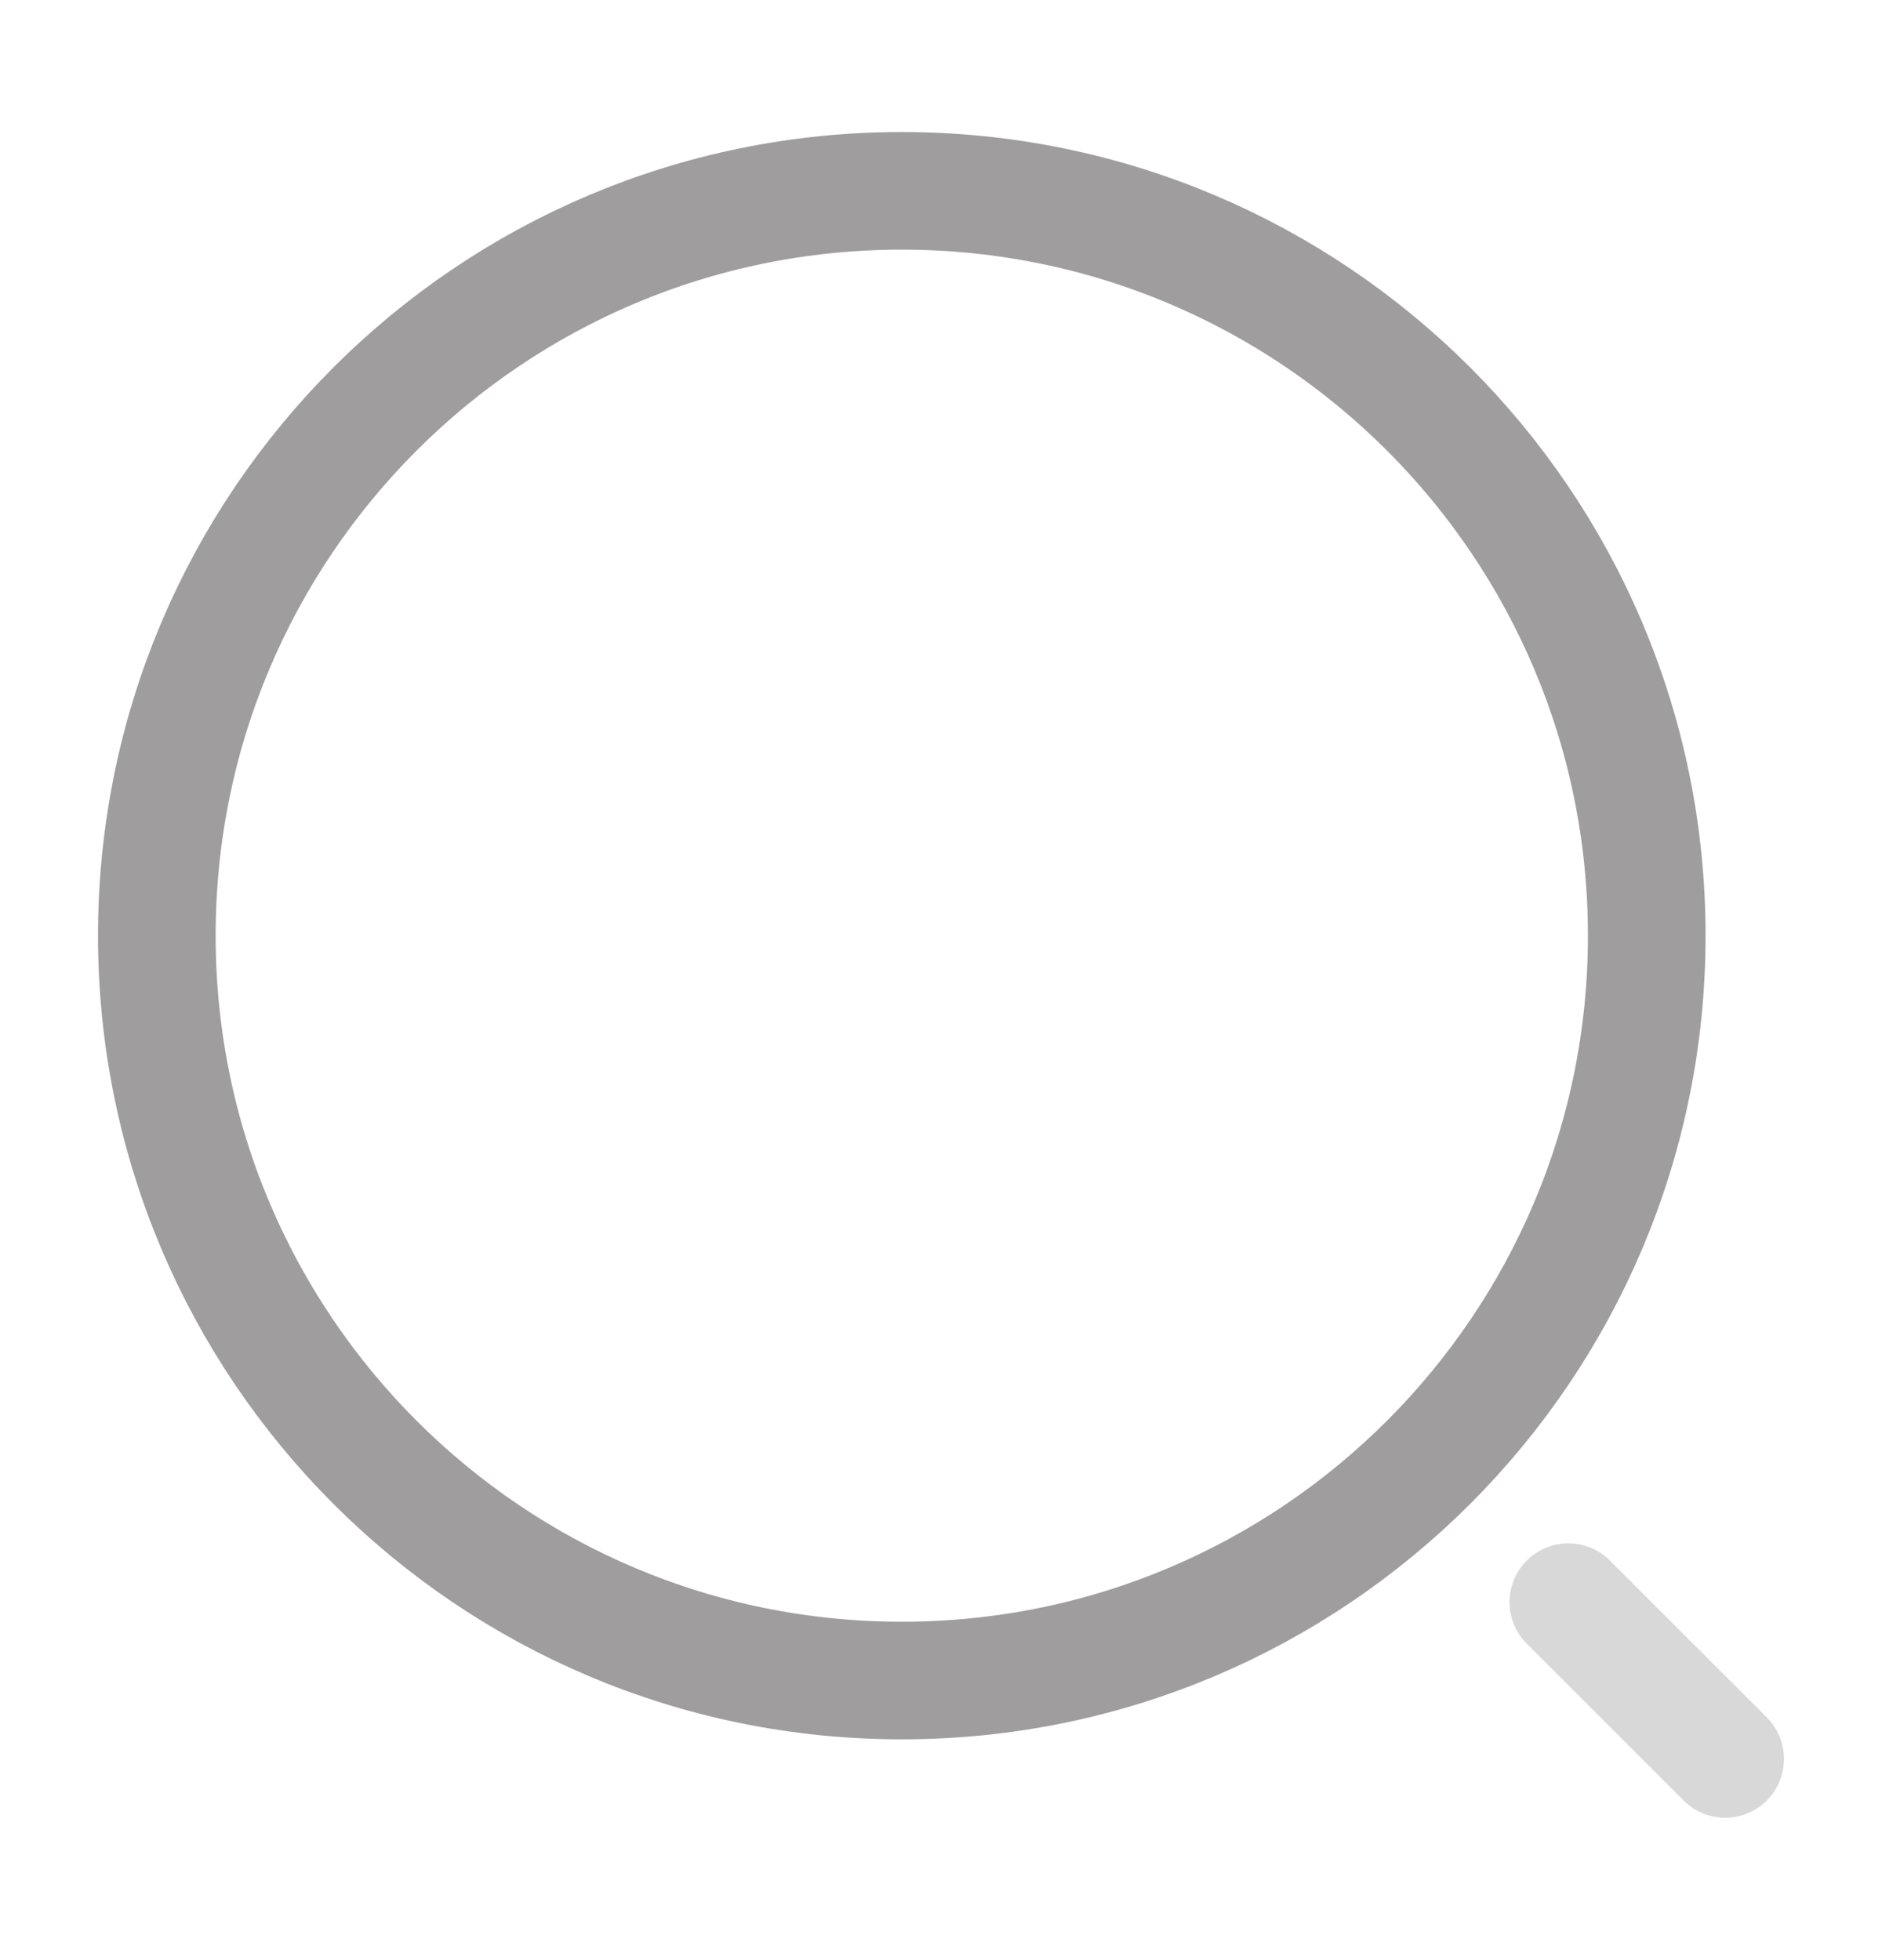 <svg width="24" height="25" viewBox="0 0 24 25" fill="none" xmlns="http://www.w3.org/2000/svg">
<path d="M11.5 21.434C16.747 21.434 21 17.18 21 11.934C21 6.687 16.747 2.434 11.5 2.434C6.253 2.434 2 6.687 2 11.934C2 17.18 6.253 21.434 11.5 21.434Z" stroke="#9F9D9E" stroke-width="1.5" stroke-linecap="round" stroke-linejoin="round"/>
<path opacity="0.4" d="M22 22.434L20 20.434" stroke="#9F9D9E" stroke-width="1.5" stroke-linecap="round" stroke-linejoin="round"/>
</svg>
